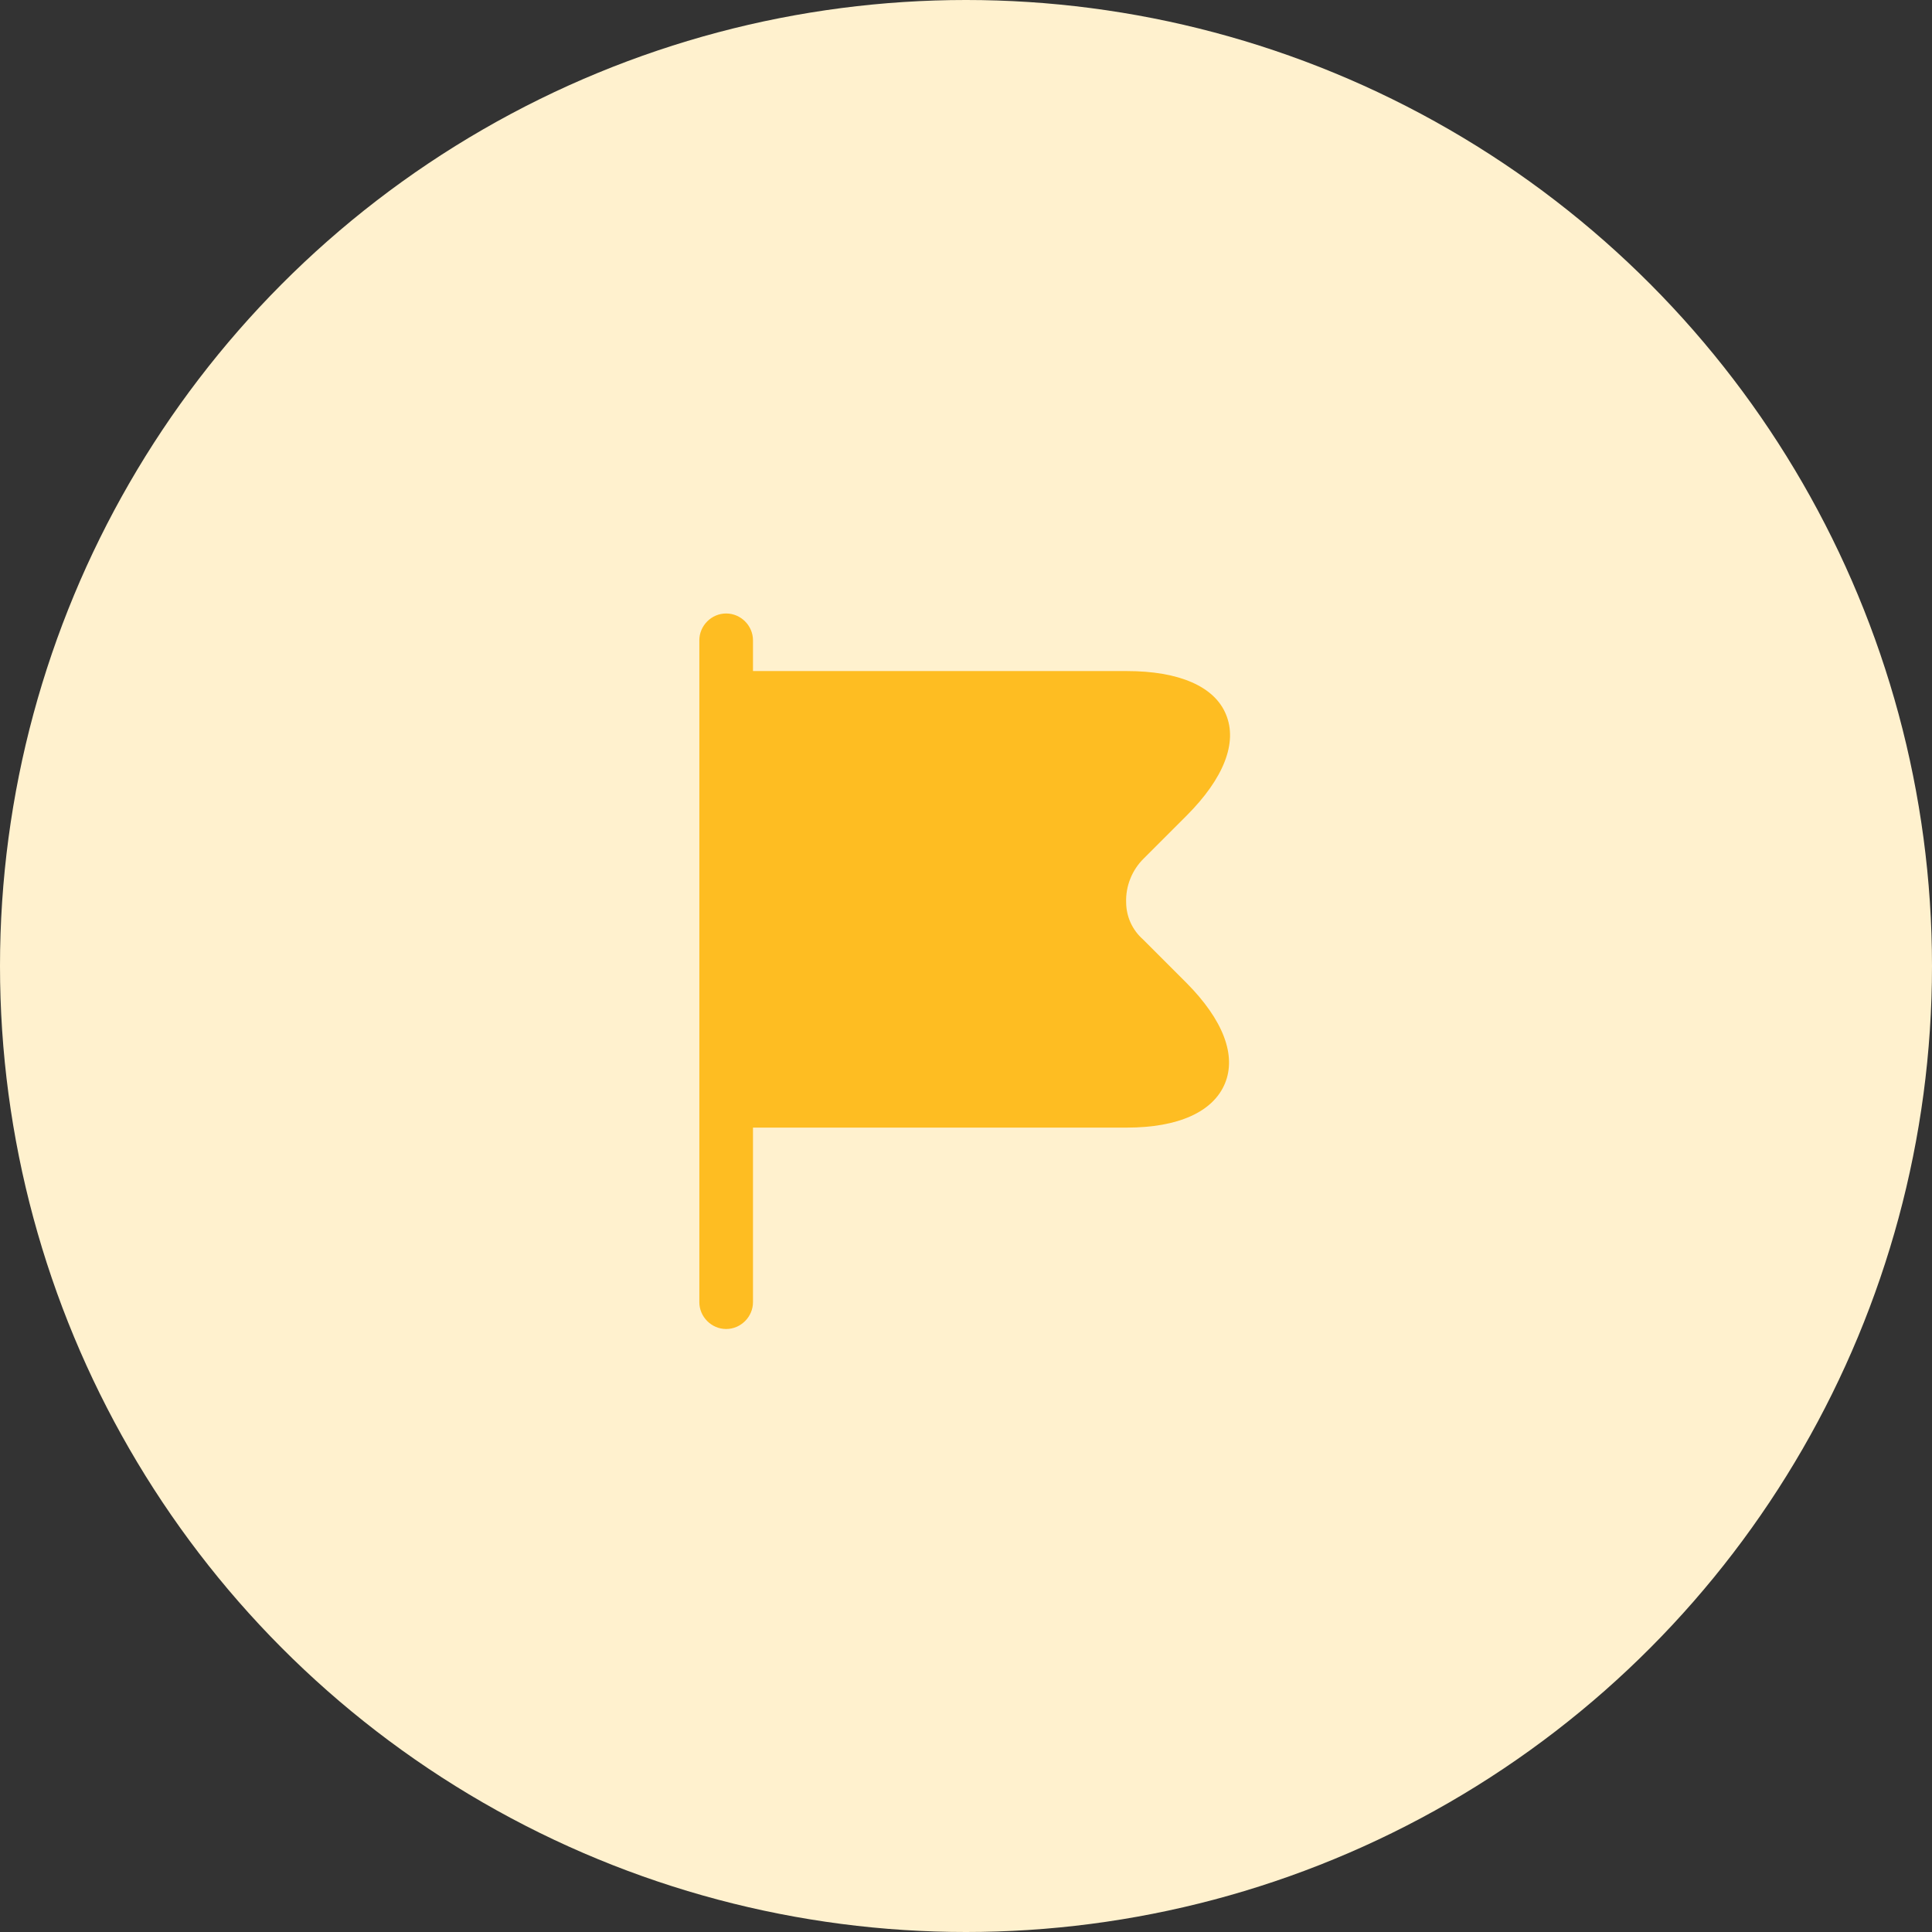 <svg width="82" height="82" viewBox="0 0 82 82" fill="none" xmlns="http://www.w3.org/2000/svg">
<rect x="0" y="0" width="82" height="82" fill="#333333" stroke="none"/>
<circle cx="41" cy="41" r="41" fill="#FFF1CE"/>
<rect width="36.444" height="36.444" transform="translate(23 23)" fill="#FFF1CE"/>
<path d="M50.364 41.724L48.511 39.87C48.289 39.675 48.111 39.434 47.987 39.165C47.864 38.895 47.8 38.603 47.797 38.307C47.785 37.961 47.845 37.616 47.974 37.295C48.102 36.974 48.295 36.682 48.542 36.439L50.364 34.617C51.942 33.037 52.535 31.519 52.033 30.32C51.548 29.135 50.045 28.482 47.828 28.482H31.959V27.177C31.959 26.553 31.442 26.038 30.82 26.038C30.198 26.038 29.682 26.553 29.682 27.177V55.268C29.682 55.891 30.198 56.407 30.82 56.407C31.442 56.407 31.959 55.891 31.959 55.268V47.859H47.828C50.014 47.859 51.487 47.19 51.988 45.991C52.489 44.791 51.913 43.287 50.364 41.724Z" fill="#FEBD22"/>
</svg>
